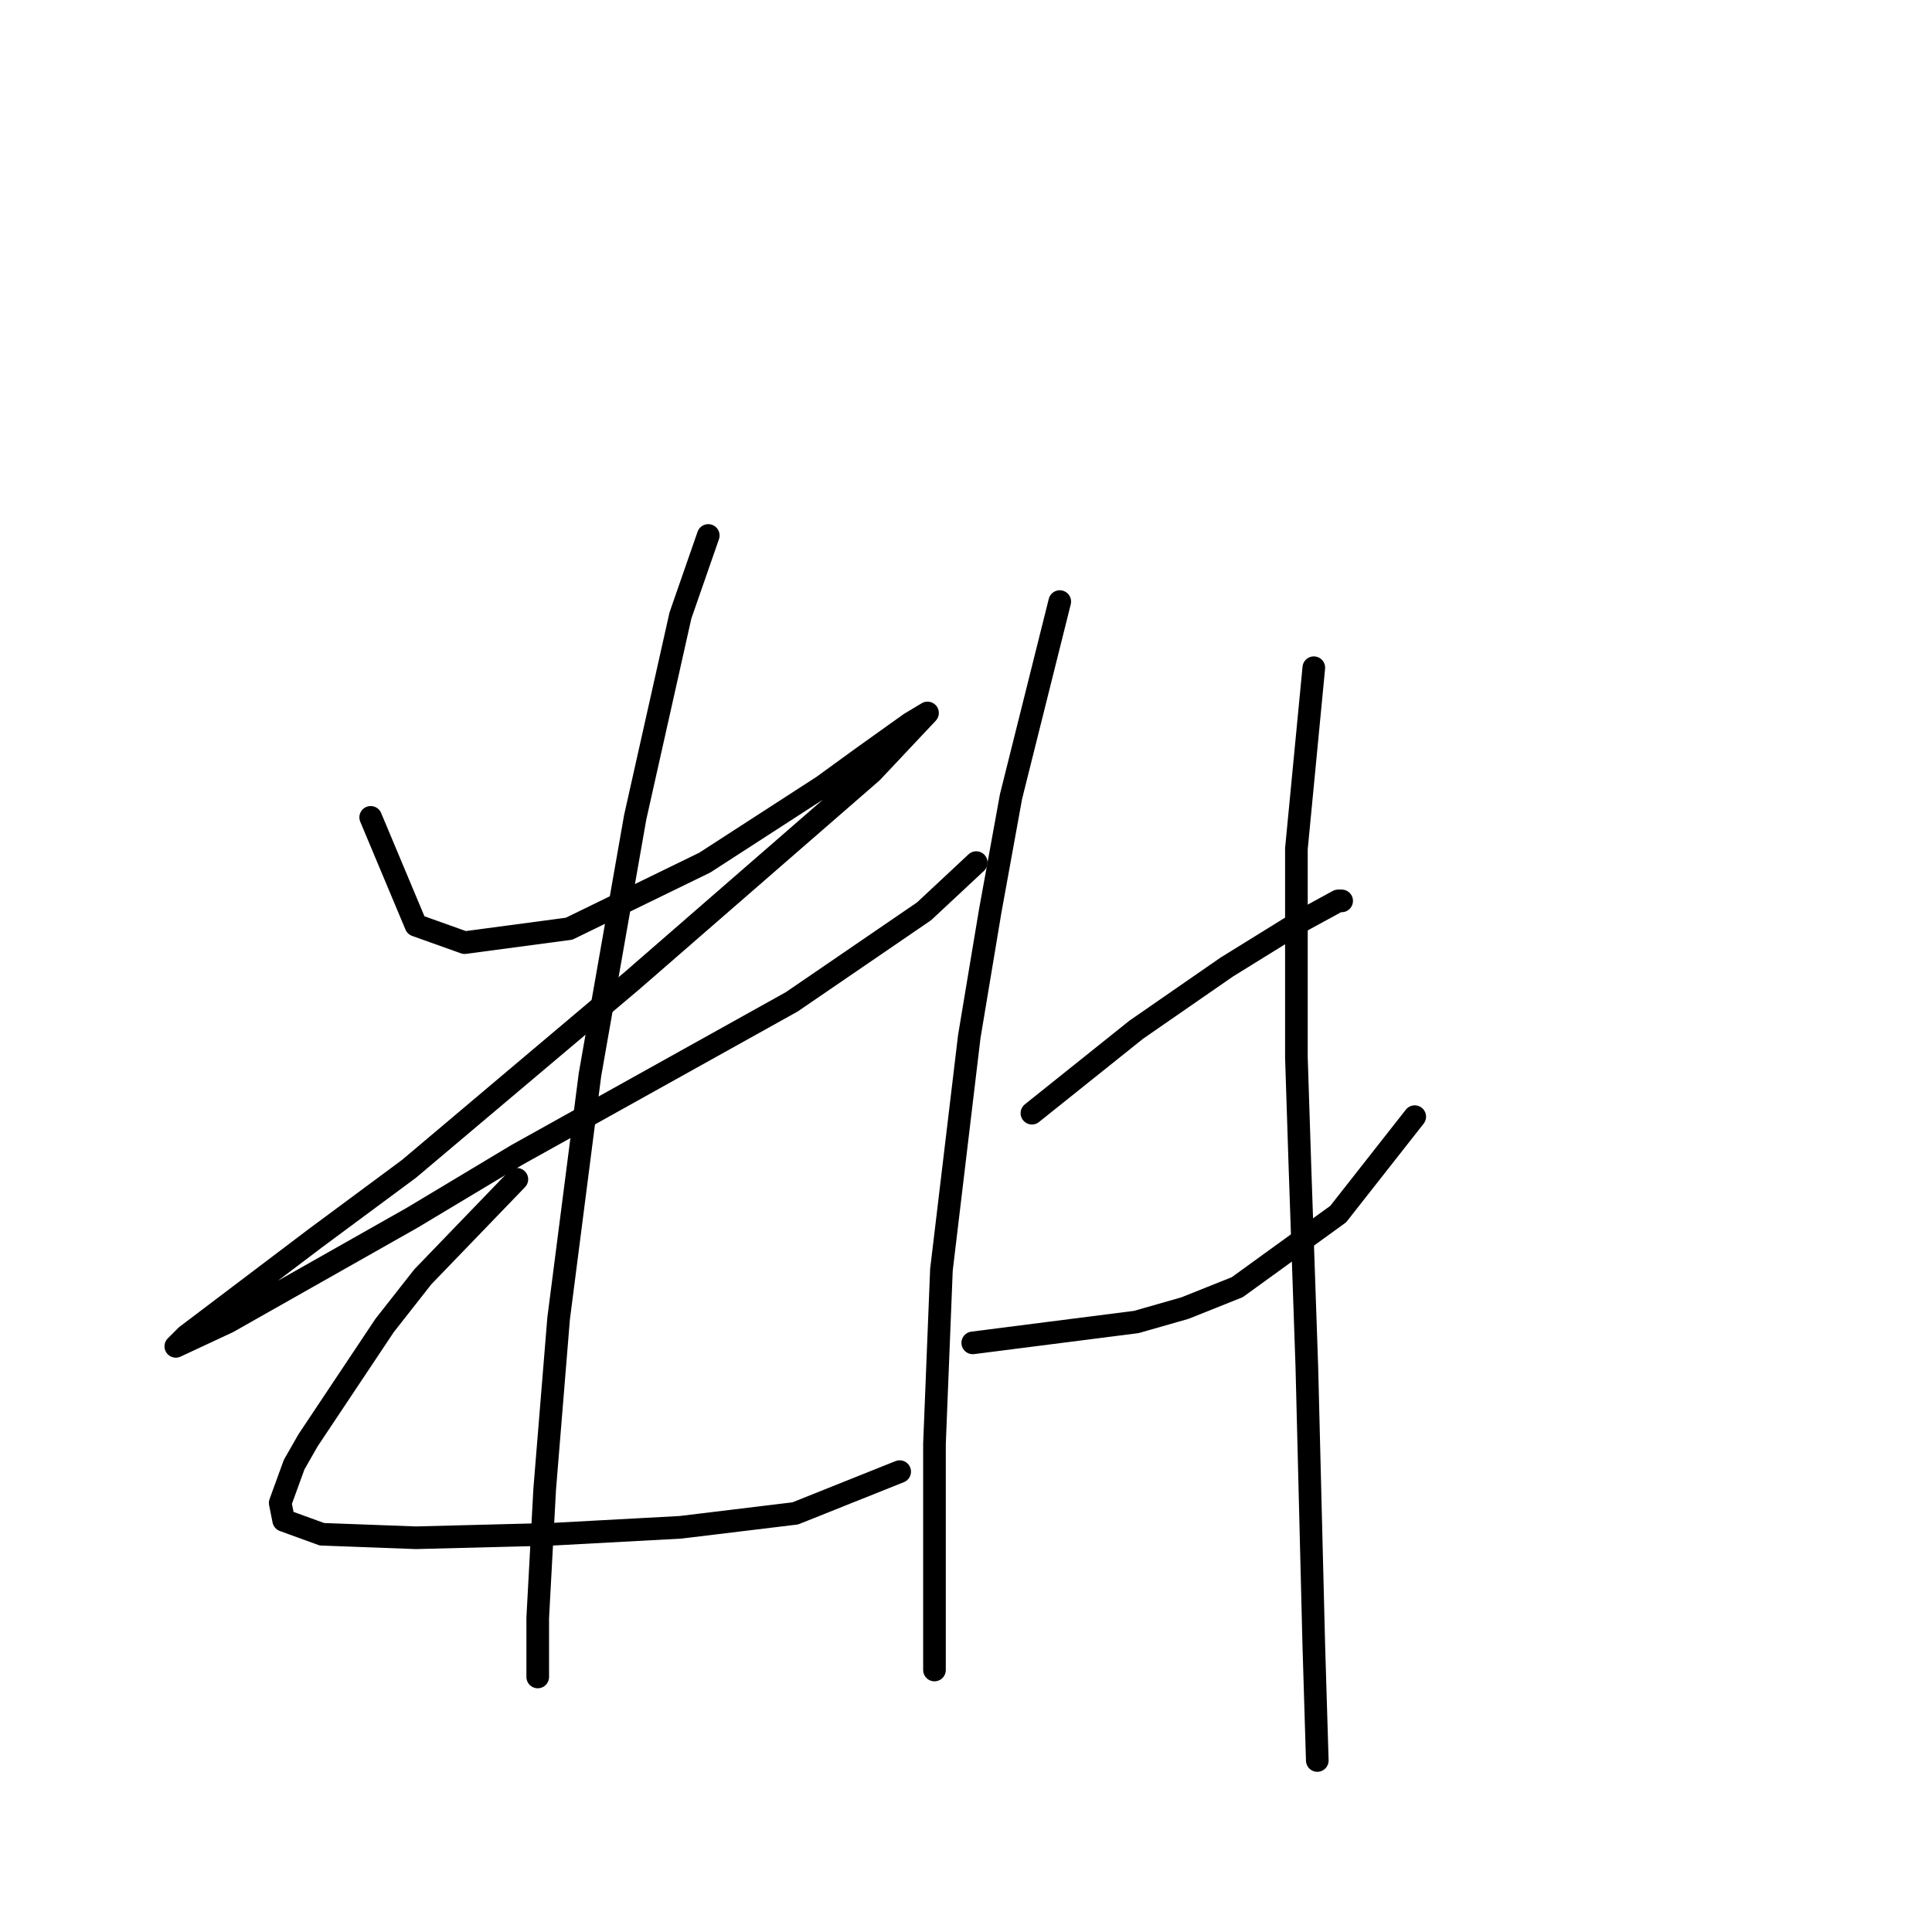 <?xml version="1.0" standalone="no"?>
    <svg width="256" height="256" xmlns="http://www.w3.org/2000/svg" version="1.1">
    <polyline stroke="black" stroke-width="3" stroke-linecap="round" fill="transparent" stroke-linejoin="round" points="49.119 108.305 55.113 122.6 61.569 124.906 75.404 123.061 93.388 114.3 109.067 104.155 114.139 100.466 120.595 95.854 122.901 94.471 115.523 102.31 83.704 129.978 54.191 154.88 41.74 164.103 24.678 177.015 23.295 178.398 30.212 175.17 54.652 161.336 68.486 153.035 104.916 132.745 122.44 120.756 129.357 114.3 129.357 114.3 " />
        <polyline stroke="black" stroke-width="3" stroke-linecap="round" fill="transparent" stroke-linejoin="round" points="93.849 70.953 90.16 81.559 84.165 108.305 78.17 142.429 74.02 174.709 72.176 197.305 71.253 214.367 71.253 221.745 71.253 222.206 71.253 222.206 " />
        <polyline stroke="black" stroke-width="3" stroke-linecap="round" fill="transparent" stroke-linejoin="round" points="68.486 156.263 56.036 169.175 50.963 175.631 43.585 186.698 40.818 190.849 38.974 194.077 37.129 199.149 37.59 201.455 42.663 203.299 55.113 203.761 73.098 203.299 90.16 202.377 105.378 200.533 119.212 194.999 119.212 194.999 " />
        <polyline stroke="black" stroke-width="3" stroke-linecap="round" fill="transparent" stroke-linejoin="round" points="140.424 79.714 133.968 105.538 131.201 120.756 128.434 137.357 124.745 168.253 123.823 191.31 123.823 200.071 123.823 212.522 123.823 219.439 123.823 221.284 123.823 221.284 " />
        <polyline stroke="black" stroke-width="3" stroke-linecap="round" fill="transparent" stroke-linejoin="round" points="136.735 147.502 150.569 136.434 156.564 132.284 162.559 128.134 172.243 122.139 177.315 119.372 177.776 119.372 177.776 119.372 " />
        <polyline stroke="black" stroke-width="3" stroke-linecap="round" fill="transparent" stroke-linejoin="round" points="128.896 177.937 150.569 175.17 157.025 173.325 163.942 170.559 177.315 160.875 187.46 147.963 187.46 147.963 " />
        <polyline stroke="black" stroke-width="3" stroke-linecap="round" fill="transparent" stroke-linejoin="round" points="174.087 88.476 171.781 112.455 171.781 125.828 171.781 140.124 172.243 154.419 173.165 181.165 174.087 218.056 174.548 233.273 174.548 233.273 " />
        </svg>